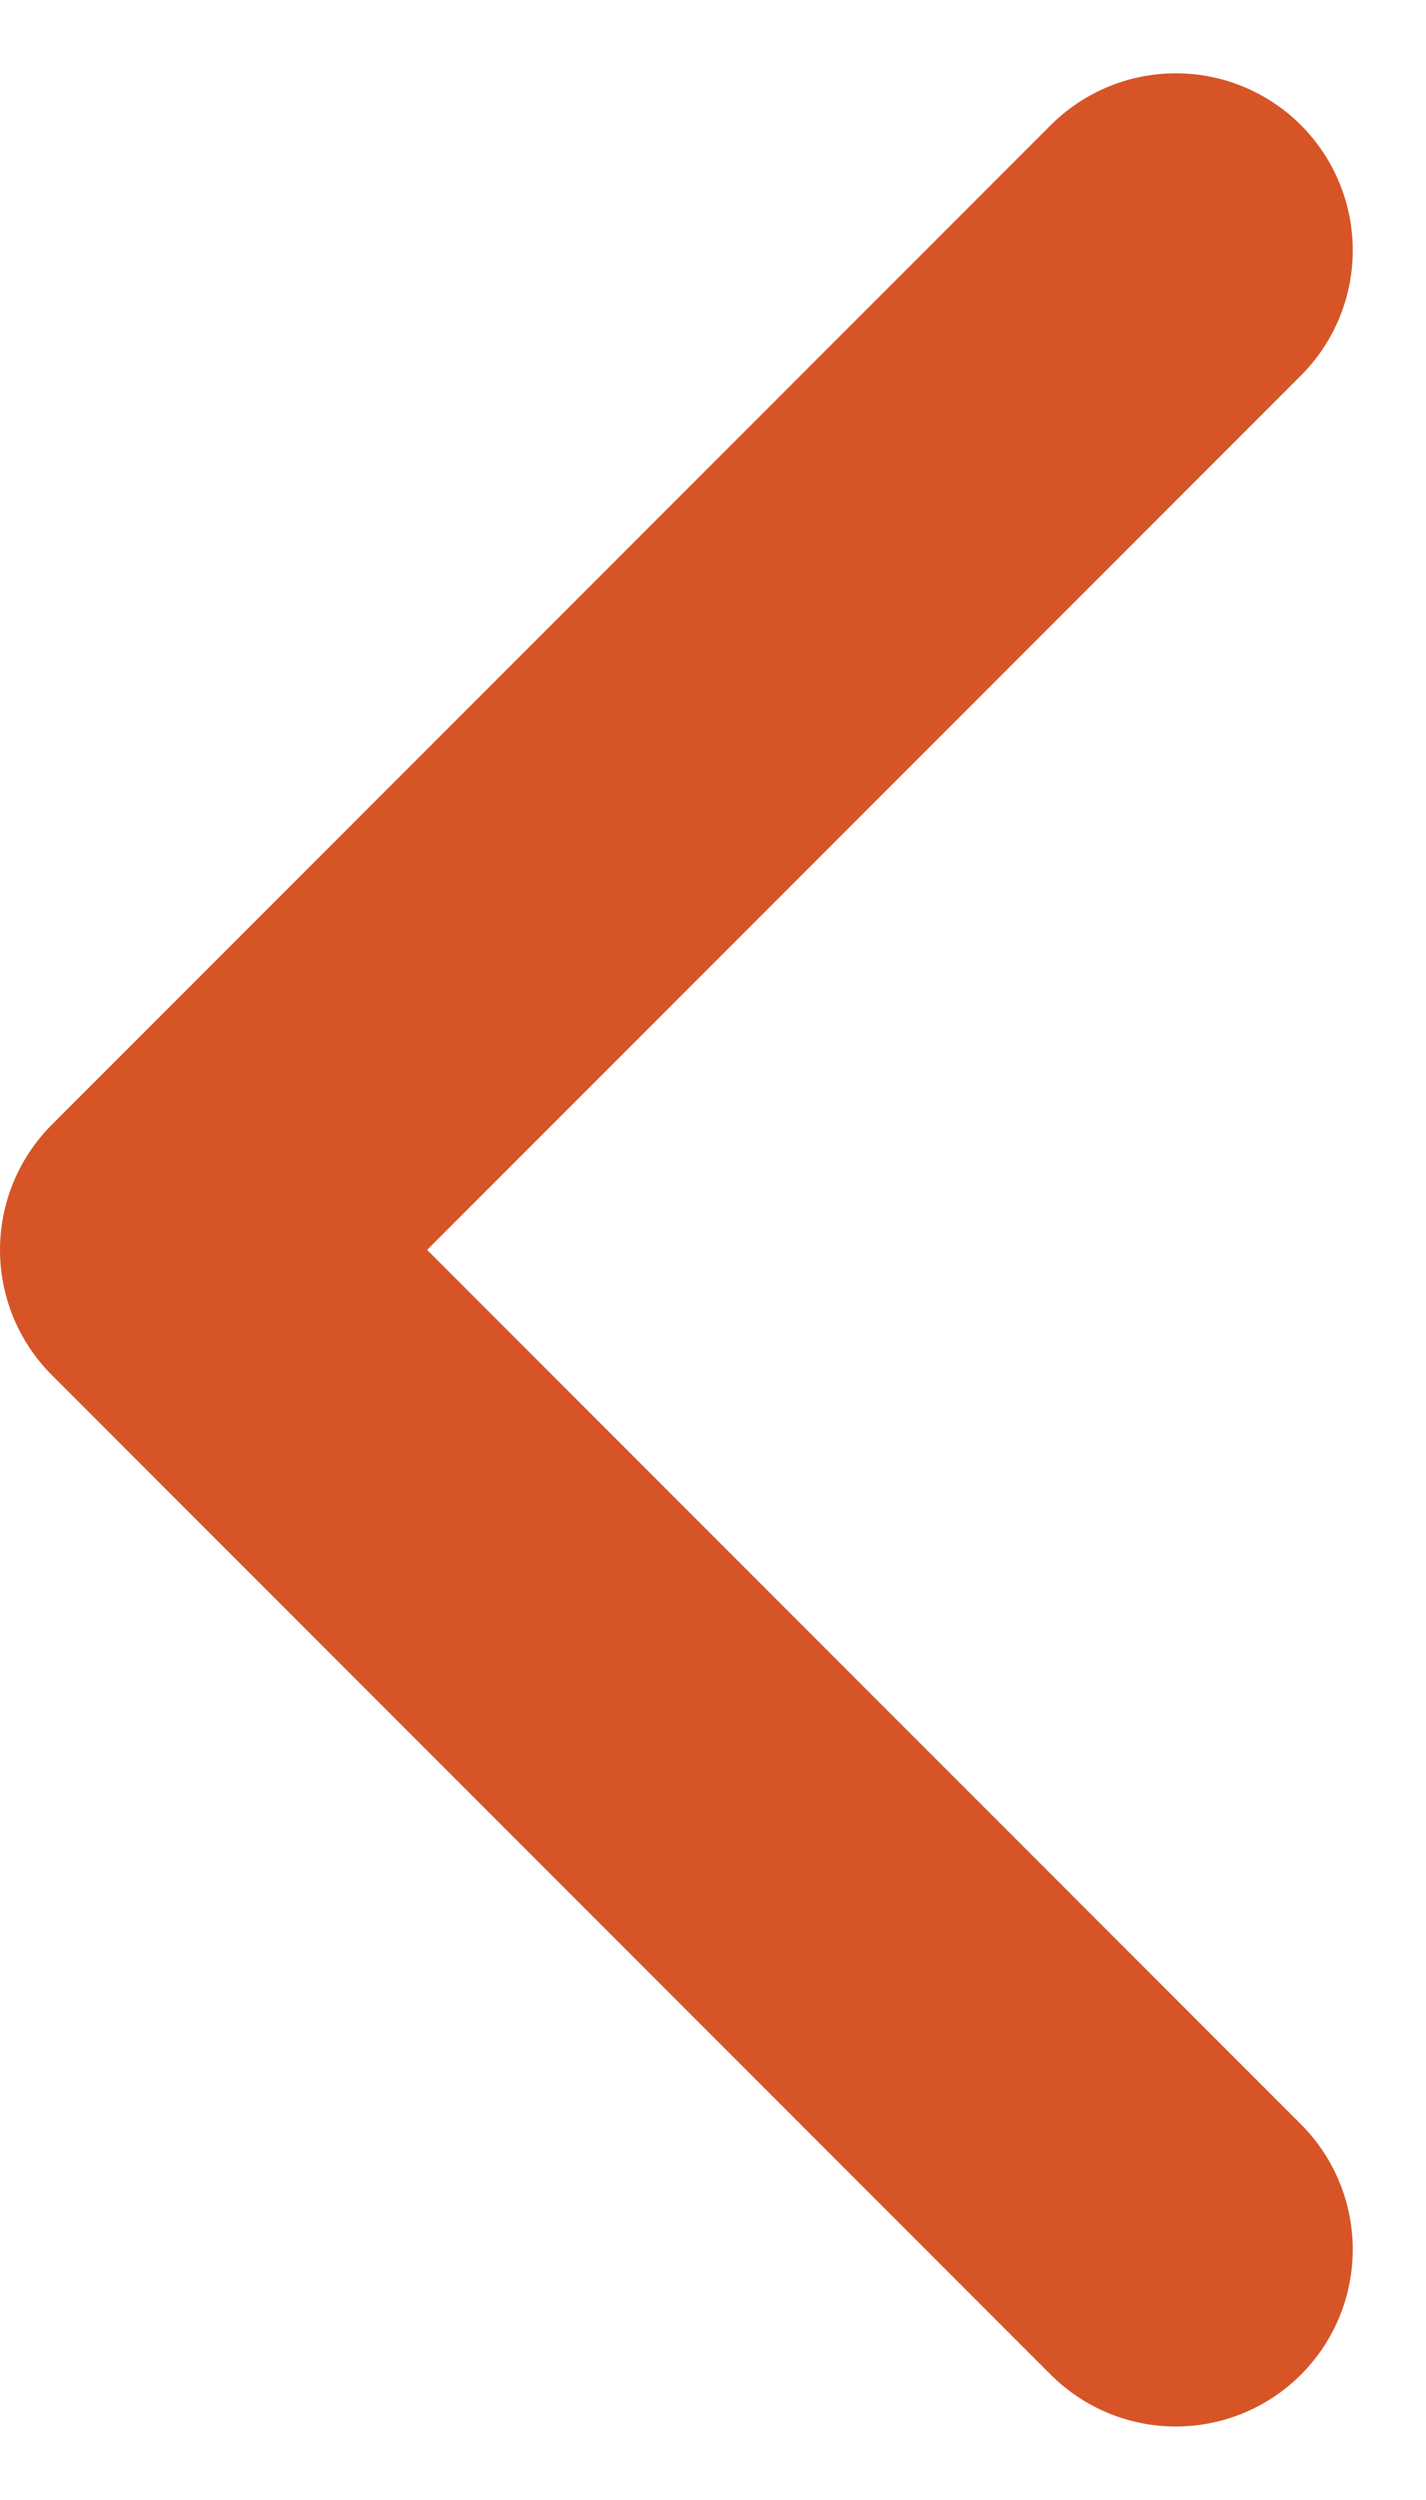 <svg xmlns="http://www.w3.org/2000/svg" width="12.09" height="21.18" viewBox="0 0 12.09 21.18">
  <path id="right-arrow-svgrepo-com_2_" data-name="right-arrow-svgrepo-com (2)" d="M18.469,7,10,15.469l8.469,8.469" transform="translate(-8.5 -4.879)" fill="none" stroke="#d75427" stroke-linecap="round" stroke-linejoin="round" stroke-width="3"/>
</svg>
